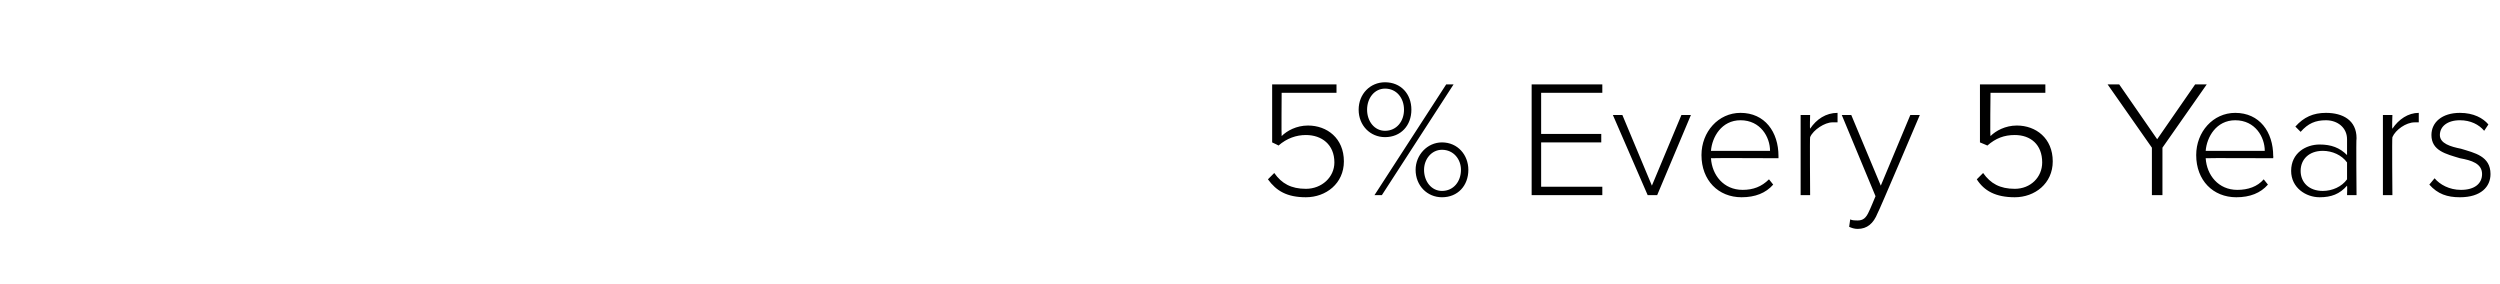 <?xml version="1.0" standalone="no"?><!DOCTYPE svg PUBLIC "-//W3C//DTD SVG 1.1//EN" "http://www.w3.org/Graphics/SVG/1.1/DTD/svg11.dtd"><svg xmlns="http://www.w3.org/2000/svg" version="1.1" width="237px" height="26.9px" viewBox="0 -6 237 26.9" style="top:-6px"><desc>5% Every 5 Years</desc><defs/><g id="Polygon95098"><path d="m120.8 10.4c.7 1 1.6 1.5 3 1.5c1.5 0 2.7-1.1 2.7-2.5c0-1.7-1.2-2.6-2.7-2.6c-.9 0-1.8.3-2.6 1c.05 0-.6-.3-.6-.3V2h6.1v.8h-5.2s-.03 4.12 0 4.1c.5-.5 1.4-1 2.5-1c1.8 0 3.4 1.2 3.4 3.4c0 2.1-1.7 3.4-3.6 3.4c-1.8 0-2.8-.6-3.6-1.7l.6-.6zm10.5-8.6c1.5 0 2.5 1.1 2.5 2.6c0 1.5-1 2.6-2.5 2.6c-1.4 0-2.5-1.1-2.5-2.6c0-1.5 1.1-2.6 2.5-2.6zm5.8.2h.7L131 12.5h-.7L137.1 2zm-5.8.4c-1 0-1.7.9-1.7 2c0 1.1.7 2 1.7 2c1.1 0 1.8-.9 1.8-2c0-1.1-.7-2-1.8-2zm5.4 5.1c1.5 0 2.5 1.2 2.5 2.6c0 1.5-1 2.6-2.5 2.6c-1.4 0-2.5-1.1-2.5-2.6c0-1.4 1.1-2.6 2.5-2.6zm0 .7c-1 0-1.7.9-1.7 1.9c0 1.1.7 2 1.7 2c1.1 0 1.8-.9 1.8-2c0-1-.7-1.9-1.8-1.9zm8.5-6.2h6.7v.8h-5.8v3.9h5.7v.8h-5.7v4.2h5.8v.8h-6.7V2zm7.7 2.9h.9l2.8 6.7l2.8-6.7h.9l-3.2 7.6h-.9l-3.3-7.6zm12.1-.2c2.3 0 3.6 1.8 3.6 4.1v.2s-6.41-.03-6.4 0c.1 1.6 1.2 3 3 3c1 0 1.8-.3 2.5-1l.4.5c-.7.8-1.7 1.2-3 1.2c-2.2 0-3.8-1.6-3.8-4c0-2.2 1.6-4 3.7-4zm-2.8 3.6h5.6c0-1.3-.9-2.9-2.8-2.9c-1.8 0-2.7 1.6-2.8 2.9zm8.5-3.4h.9s-.04 1.29 0 1.3c.6-.9 1.5-1.5 2.6-1.5v.9h-.5c-.7 0-1.8.7-2.1 1.4c-.04-.04 0 5.5 0 5.5h-.9V4.9zm5.4 10c.5 0 .8-.2 1.1-.9c.03-.02.6-1.4.6-1.4l-3.2-7.7h.9l2.8 6.7l2.8-6.7h.9s-3.96 9.33-4 9.3c-.4 1-1 1.5-1.9 1.5c-.3 0-.6-.1-.8-.2l.1-.7c.2.1.5.1.7.1zm11.9-4.5c.7 1 1.6 1.5 3 1.5c1.5 0 2.6-1.1 2.6-2.5c0-1.7-1.1-2.6-2.6-2.6c-1 0-1.8.3-2.6 1c.03 0-.7-.3-.7-.3V2h6.2v.8h-5.2s-.05 4.12 0 4.1c.5-.5 1.4-1 2.5-1c1.8 0 3.4 1.2 3.4 3.4c0 2.1-1.7 3.4-3.6 3.4c-1.8 0-2.9-.6-3.6-1.7l.6-.6zM204 8l-4.2-6h1.1l3.6 5.2l3.6-5.2h1.1L205 8v4.5h-1V8zm7.9-3.3c2.3 0 3.6 1.8 3.6 4.1c.02-.05 0 .2 0 .2c0 0-6.39-.03-6.4 0c.1 1.6 1.2 3 3 3c1 0 1.9-.3 2.5-1l.4.5c-.7.8-1.7 1.2-3 1.2c-2.2 0-3.8-1.6-3.8-4c0-2.2 1.6-4 3.7-4zm-2.8 3.6h5.6c0-1.3-.9-2.9-2.8-2.9c-1.8 0-2.7 1.6-2.8 2.9zm13.4 3.3c-.7.8-1.5 1.1-2.6 1.1c-1.3 0-2.7-.9-2.7-2.5c0-1.7 1.4-2.5 2.7-2.5c1.1 0 1.9.3 2.6 1V7.2c0-1.1-.9-1.8-2-1.8c-1 0-1.7.3-2.4 1.1l-.5-.5c.8-.9 1.7-1.3 2.9-1.3c1.6 0 2.9.7 2.9 2.4c-.05.05 0 5.4 0 5.4h-.9s.03-.86 0-.9zm0-2.2c-.5-.7-1.4-1.1-2.3-1.1c-1.3 0-2.1.8-2.1 1.9c0 1.1.8 1.9 2.1 1.9c.9 0 1.8-.4 2.3-1.1V9.4zm3.4-4.5h.9s-.05 1.29 0 1.3c.6-.9 1.5-1.5 2.5-1.5v.9h-.4c-.8 0-1.8.7-2.1 1.4c-.05-.04 0 5.5 0 5.5h-.9V4.9zm4.9 6c.5.6 1.4 1.1 2.5 1.1c1.3 0 2-.6 2-1.5c0-1-1-1.3-2.1-1.5c-1.3-.4-2.7-.7-2.7-2.2c0-1.2 1-2.1 2.7-2.1c1.3 0 2.2.5 2.7 1.1l-.4.6c-.5-.6-1.3-1-2.3-1c-1.2 0-1.9.6-1.9 1.4c0 .8 1 1.1 2 1.3c1.3.4 2.8.7 2.8 2.4c0 1.2-.9 2.2-2.9 2.2c-1.2 0-2.1-.3-2.9-1.2l.5-.6z" stroke="none" fill="#000"/></g></svg>